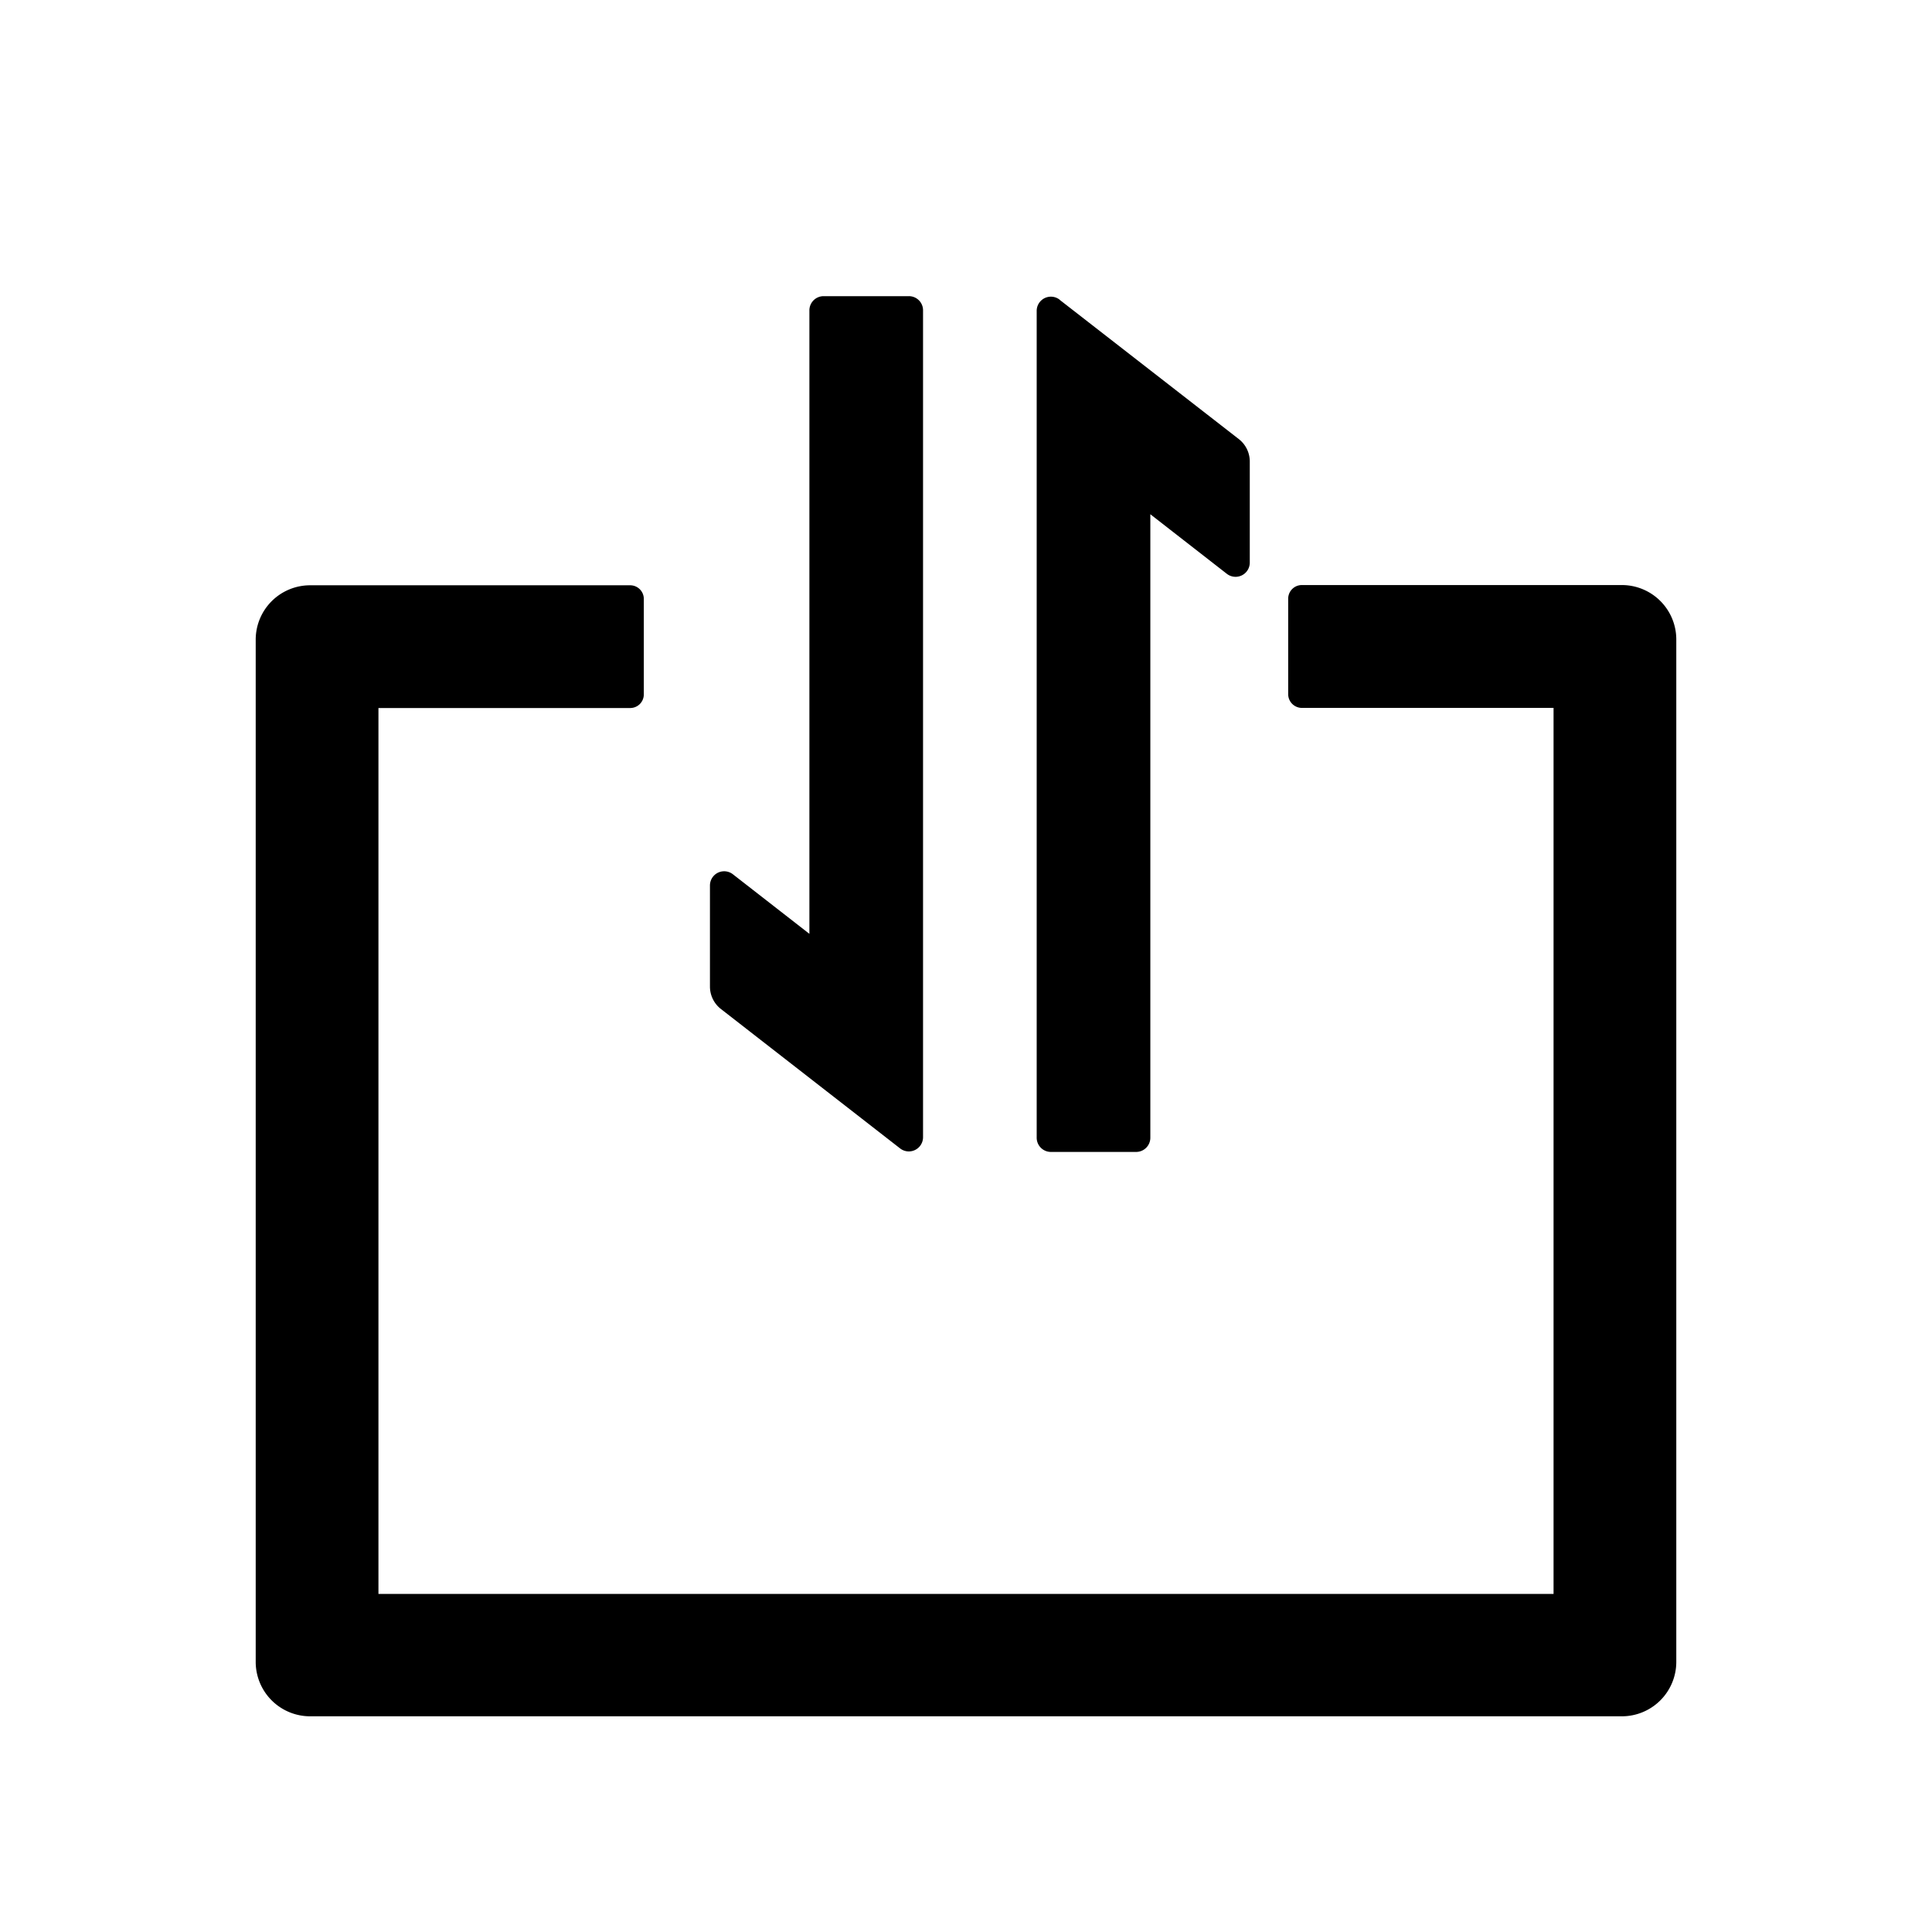 <?xml version="1.0" standalone="no"?><!DOCTYPE svg PUBLIC "-//W3C//DTD SVG 1.1//EN" "http://www.w3.org/Graphics/SVG/1.1/DTD/svg11.dtd"><svg t="1704281563706" class="icon" viewBox="0 0 1024 1024" version="1.1" xmlns="http://www.w3.org/2000/svg" p-id="1419" xmlns:xlink="http://www.w3.org/1999/xlink" width="200" height="200"><path d="M859.558 310.091a28.853 28.853 0 0 1 28.913 28.913V880.76a28.853 28.853 0 0 1-28.913 28.913H164.442a28.853 28.853 0 0 1-28.913-28.913V339.125a28.844 28.844 0 0 1 28.913-28.913h169.563a7.228 7.228 0 0 1 7.228 7.228v50.598a7.21 7.21 0 0 1-7.228 7.228H200.584V844.8h622.832V375.206h-133.42a7.288 7.288 0 0 1-7.229-7.229V317.32a7.228 7.228 0 0 1 7.228-7.229h169.563z m-297.924-151.19l94.99 73.848a15.059 15.059 0 0 1 5.784 11.867v53.609a7.53 7.53 0 0 1-12.168 5.903l-40.538-31.563v330.45a7.53 7.53 0 0 1-7.53 7.53h-45.176a7.53 7.53 0 0 1-7.53-7.53V164.745a7.53 7.53 0 0 1 12.168-5.904z m-79.932-1.928a7.494 7.494 0 0 1 7.53 7.53v438.272a7.53 7.53 0 0 1-12.168 5.903l-94.992-73.91a15.059 15.059 0 0 1-5.782-11.865v-53.55a7.53 7.53 0 0 1 12.167-5.963l40.539 31.563v-330.45a7.532 7.532 0 0 1 7.53-7.53h45.176z" p-id="1420"></path></svg>